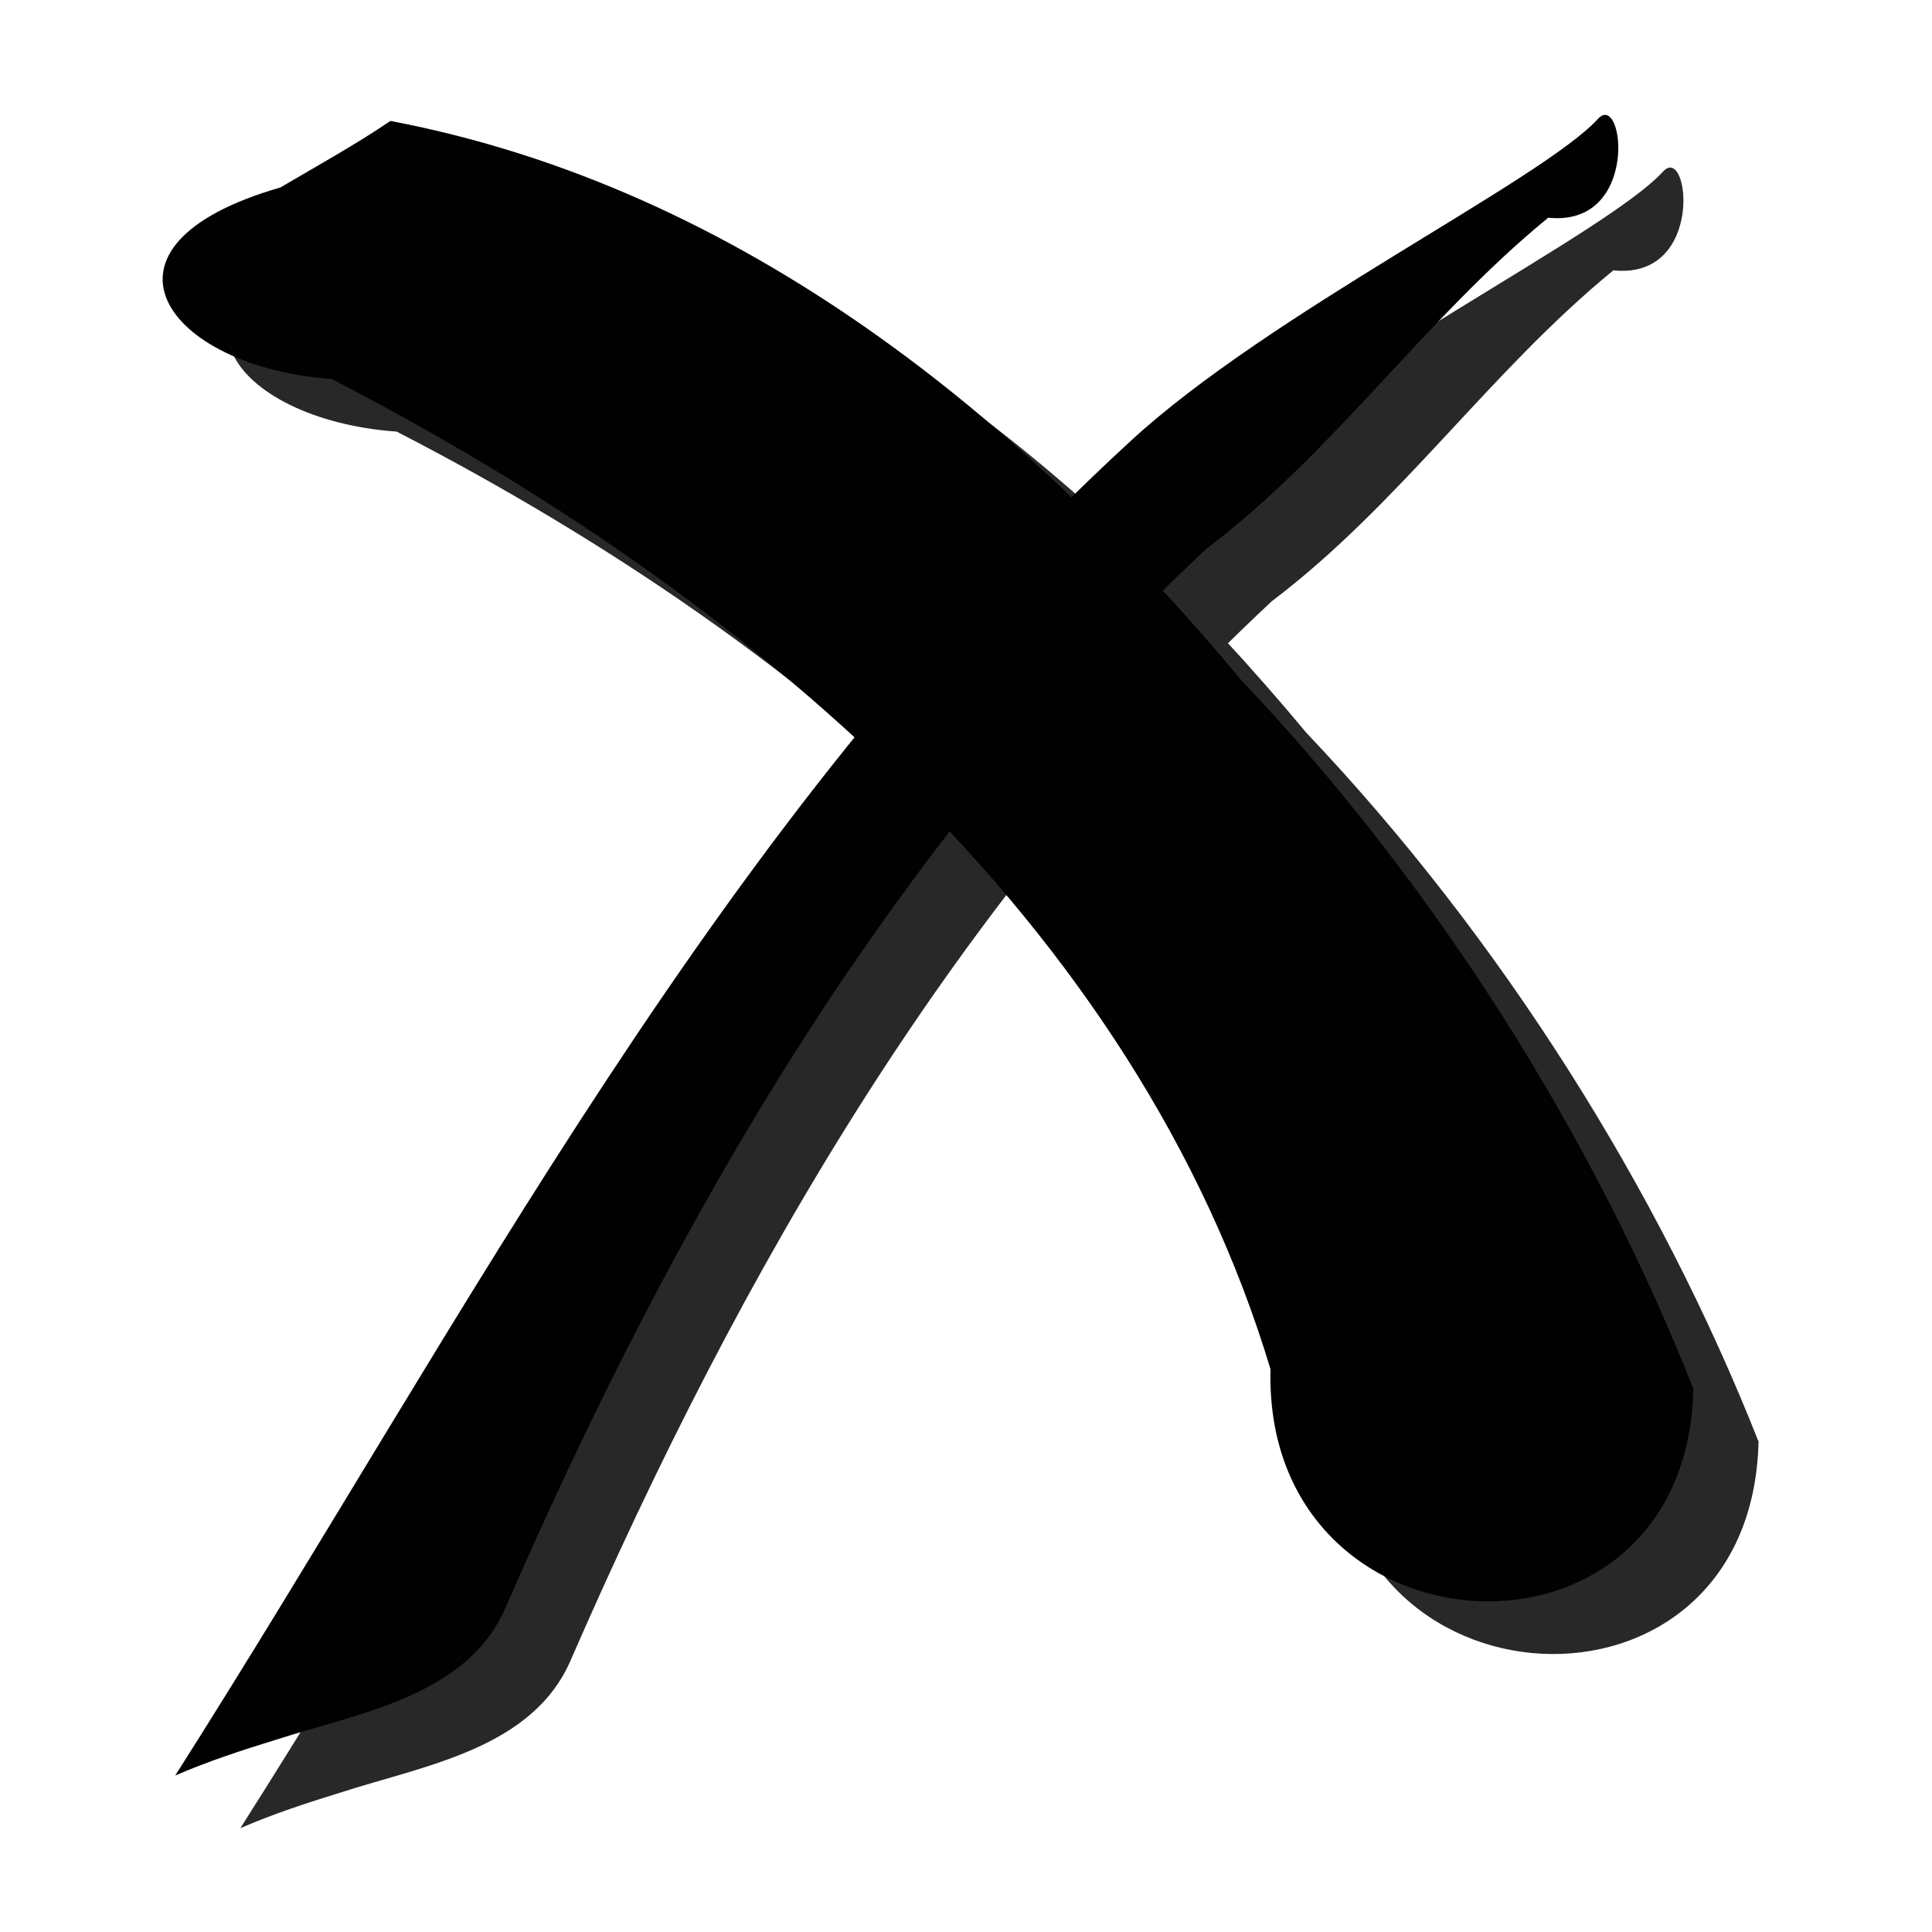 <?xml version="1.0" encoding="UTF-8" standalone="no"?>
<!-- Created with Inkscape (http://www.inkscape.org/) -->
<svg
   xmlns:dc="http://purl.org/dc/elements/1.1/"
   xmlns:cc="http://web.resource.org/cc/"
   xmlns:rdf="http://www.w3.org/1999/02/22-rdf-syntax-ns#"
   xmlns:svg="http://www.w3.org/2000/svg"
   xmlns="http://www.w3.org/2000/svg"
   xmlns:xlink="http://www.w3.org/1999/xlink"
   xmlns:sodipodi="http://sodipodi.sourceforge.net/DTD/sodipodi-0.dtd"
   xmlns:inkscape="http://www.inkscape.org/namespaces/inkscape"
   version="1.0"
   width="100"
   height="100"
   id="svg2"
   sodipodi:version="0.32"
   inkscape:version="0.45.1"
   sodipodi:docname="file_close.svg"
   sodipodi:docbase="/home/tris/src/aten/src/gui/icons"
   inkscape:output_extension="org.inkscape.output.svg.inkscape">
  <sodipodi:namedview
     inkscape:window-height="714"
     inkscape:window-width="1024"
     inkscape:pageshadow="2"
     inkscape:pageopacity="0.0"
     guidetolerance="10.0"
     gridtolerance="10.0"
     objecttolerance="10.0"
     borderopacity="1.0"
     bordercolor="#666666"
     pagecolor="#ffffff"
     id="base"
     inkscape:zoom="4.2609322"
     inkscape:cx="53.280307"
     inkscape:cy="48.464749"
     inkscape:window-x="0"
     inkscape:window-y="44"
     inkscape:current-layer="svg2" />
  <defs
     id="defs4">
    <linearGradient
       id="linearGradient5064">
      <stop
         style="stop-color:#dadada;stop-opacity:1;"
         offset="0"
         id="stop5066" />
      <stop
         style="stop-color:#898989;stop-opacity:1;"
         offset="1"
         id="stop5068" />
    </linearGradient>
    <linearGradient
       inkscape:collect="always"
       xlink:href="#linearGradient5064"
       id="linearGradient6168"
       gradientUnits="userSpaceOnUse"
       x1="32.943"
       y1="25.953"
       x2="66.237"
       y2="25.953" />
    <linearGradient
       id="linearGradient5072">
      <stop
         style="stop-color:#862bff;stop-opacity:1;"
         offset="0"
         id="stop5074" />
      <stop
         style="stop-color:#9b50ff;stop-opacity:1;"
         offset="1"
         id="stop5076" />
    </linearGradient>
    <linearGradient
       inkscape:collect="always"
       xlink:href="#linearGradient5072"
       id="linearGradient6166"
       gradientUnits="userSpaceOnUse"
       x1="15.351"
       y1="46.012"
       x2="80.355"
       y2="46.012" />
    <linearGradient
       inkscape:collect="always"
       xlink:href="#linearGradient5064"
       id="linearGradient2194"
       gradientUnits="userSpaceOnUse"
       x1="32.943"
       y1="25.953"
       x2="66.237"
       y2="25.953"
       gradientTransform="matrix(0.619,0,0,0.619,46.374,49.744)" />
    <linearGradient
       inkscape:collect="always"
       xlink:href="#linearGradient5072"
       id="linearGradient2197"
       gradientUnits="userSpaceOnUse"
       x1="15.351"
       y1="46.012"
       x2="80.355"
       y2="46.012"
       gradientTransform="matrix(0.619,0,0,0.619,46.374,49.744)" />
  </defs>
  <g
     id="g2222"
     transform="matrix(1.473,0,0,1.386,-14.783,-10.952)"
     style="fill:#282828;fill-opacity:1">
    <path
       sodipodi:nodetypes="ccsccccc"
       id="path2224"
       d="M 18.482,76.174 C 28.75,59.008 37.561,40.501 52.045,26.346 C 56.907,21.575 66.5,16.602 68.477,14.306 C 69.396,13.239 69.953,18.356 66.728,17.998 C 62.381,21.775 59.229,26.731 54.728,30.353 C 43.582,41.395 36.019,55.454 30.113,69.844 C 28.786,73.203 24.999,73.814 21.991,74.848 C 20.802,75.237 19.619,75.65 18.482,76.174 z "
       style="fill:#282828;fill-opacity:1;fill-rule:evenodd;stroke:none;stroke-width:1.25;stroke-linecap:butt;stroke-linejoin:round;stroke-miterlimit:4;stroke-dasharray:none;stroke-dashoffset:0;stroke-opacity:1" />
    <path
       id="path2226"
       d="M 26.044,14.384 C 38.436,16.89 48.367,25.596 55.938,35.265 C 62.764,42.904 68.33,52.308 71.829,61.738 C 71.59,72.866 56.701,71.982 56.969,60.999 C 52.255,44.378 38.659,32.065 23.975,24.02 C 18.157,23.583 15.019,19.058 22.177,16.869 C 23.475,16.056 24.8,15.282 26.044,14.384 z "
       style="fill:#282828;fill-opacity:1;fill-rule:evenodd;stroke:none;stroke-width:1.25;stroke-linecap:butt;stroke-linejoin:round;stroke-miterlimit:4;stroke-dasharray:none;stroke-dashoffset:0;stroke-opacity:1" />
  </g>
  <g
     id="g2218"
     transform="matrix(1.473,0,0,1.386,-18.154,-13.677)">
    <path
       sodipodi:nodetypes="ccsccccc"
       id="path3233"
       d="M 18.482,76.174 C 28.75,59.008 37.561,40.501 52.045,26.346 C 56.907,21.575 66.5,16.602 68.477,14.306 C 69.396,13.239 69.953,18.356 66.728,17.998 C 62.381,21.775 59.229,26.731 54.728,30.353 C 43.582,41.395 36.019,55.454 30.113,69.844 C 28.786,73.203 24.999,73.814 21.991,74.848 C 20.802,75.237 19.619,75.65 18.482,76.174 z "
       style="fill:#010101;fill-opacity:1;fill-rule:evenodd;stroke:none;stroke-width:1.25;stroke-linecap:butt;stroke-linejoin:round;stroke-miterlimit:4;stroke-dasharray:none;stroke-dashoffset:0;stroke-opacity:1" />
    <path
       id="path3235"
       d="M 26.044,14.384 C 38.436,16.89 48.367,25.596 55.938,35.265 C 62.764,42.904 68.33,52.308 71.829,61.738 C 71.59,72.866 56.701,71.982 56.969,60.999 C 52.255,44.378 38.659,32.065 23.975,24.02 C 18.157,23.583 15.019,19.058 22.177,16.869 C 23.475,16.056 24.8,15.282 26.044,14.384 z "
       style="fill:#010101;fill-opacity:1;fill-rule:evenodd;stroke:none;stroke-width:1.25;stroke-linecap:butt;stroke-linejoin:round;stroke-miterlimit:4;stroke-dasharray:none;stroke-dashoffset:0;stroke-opacity:1" />
  </g>
</svg>
